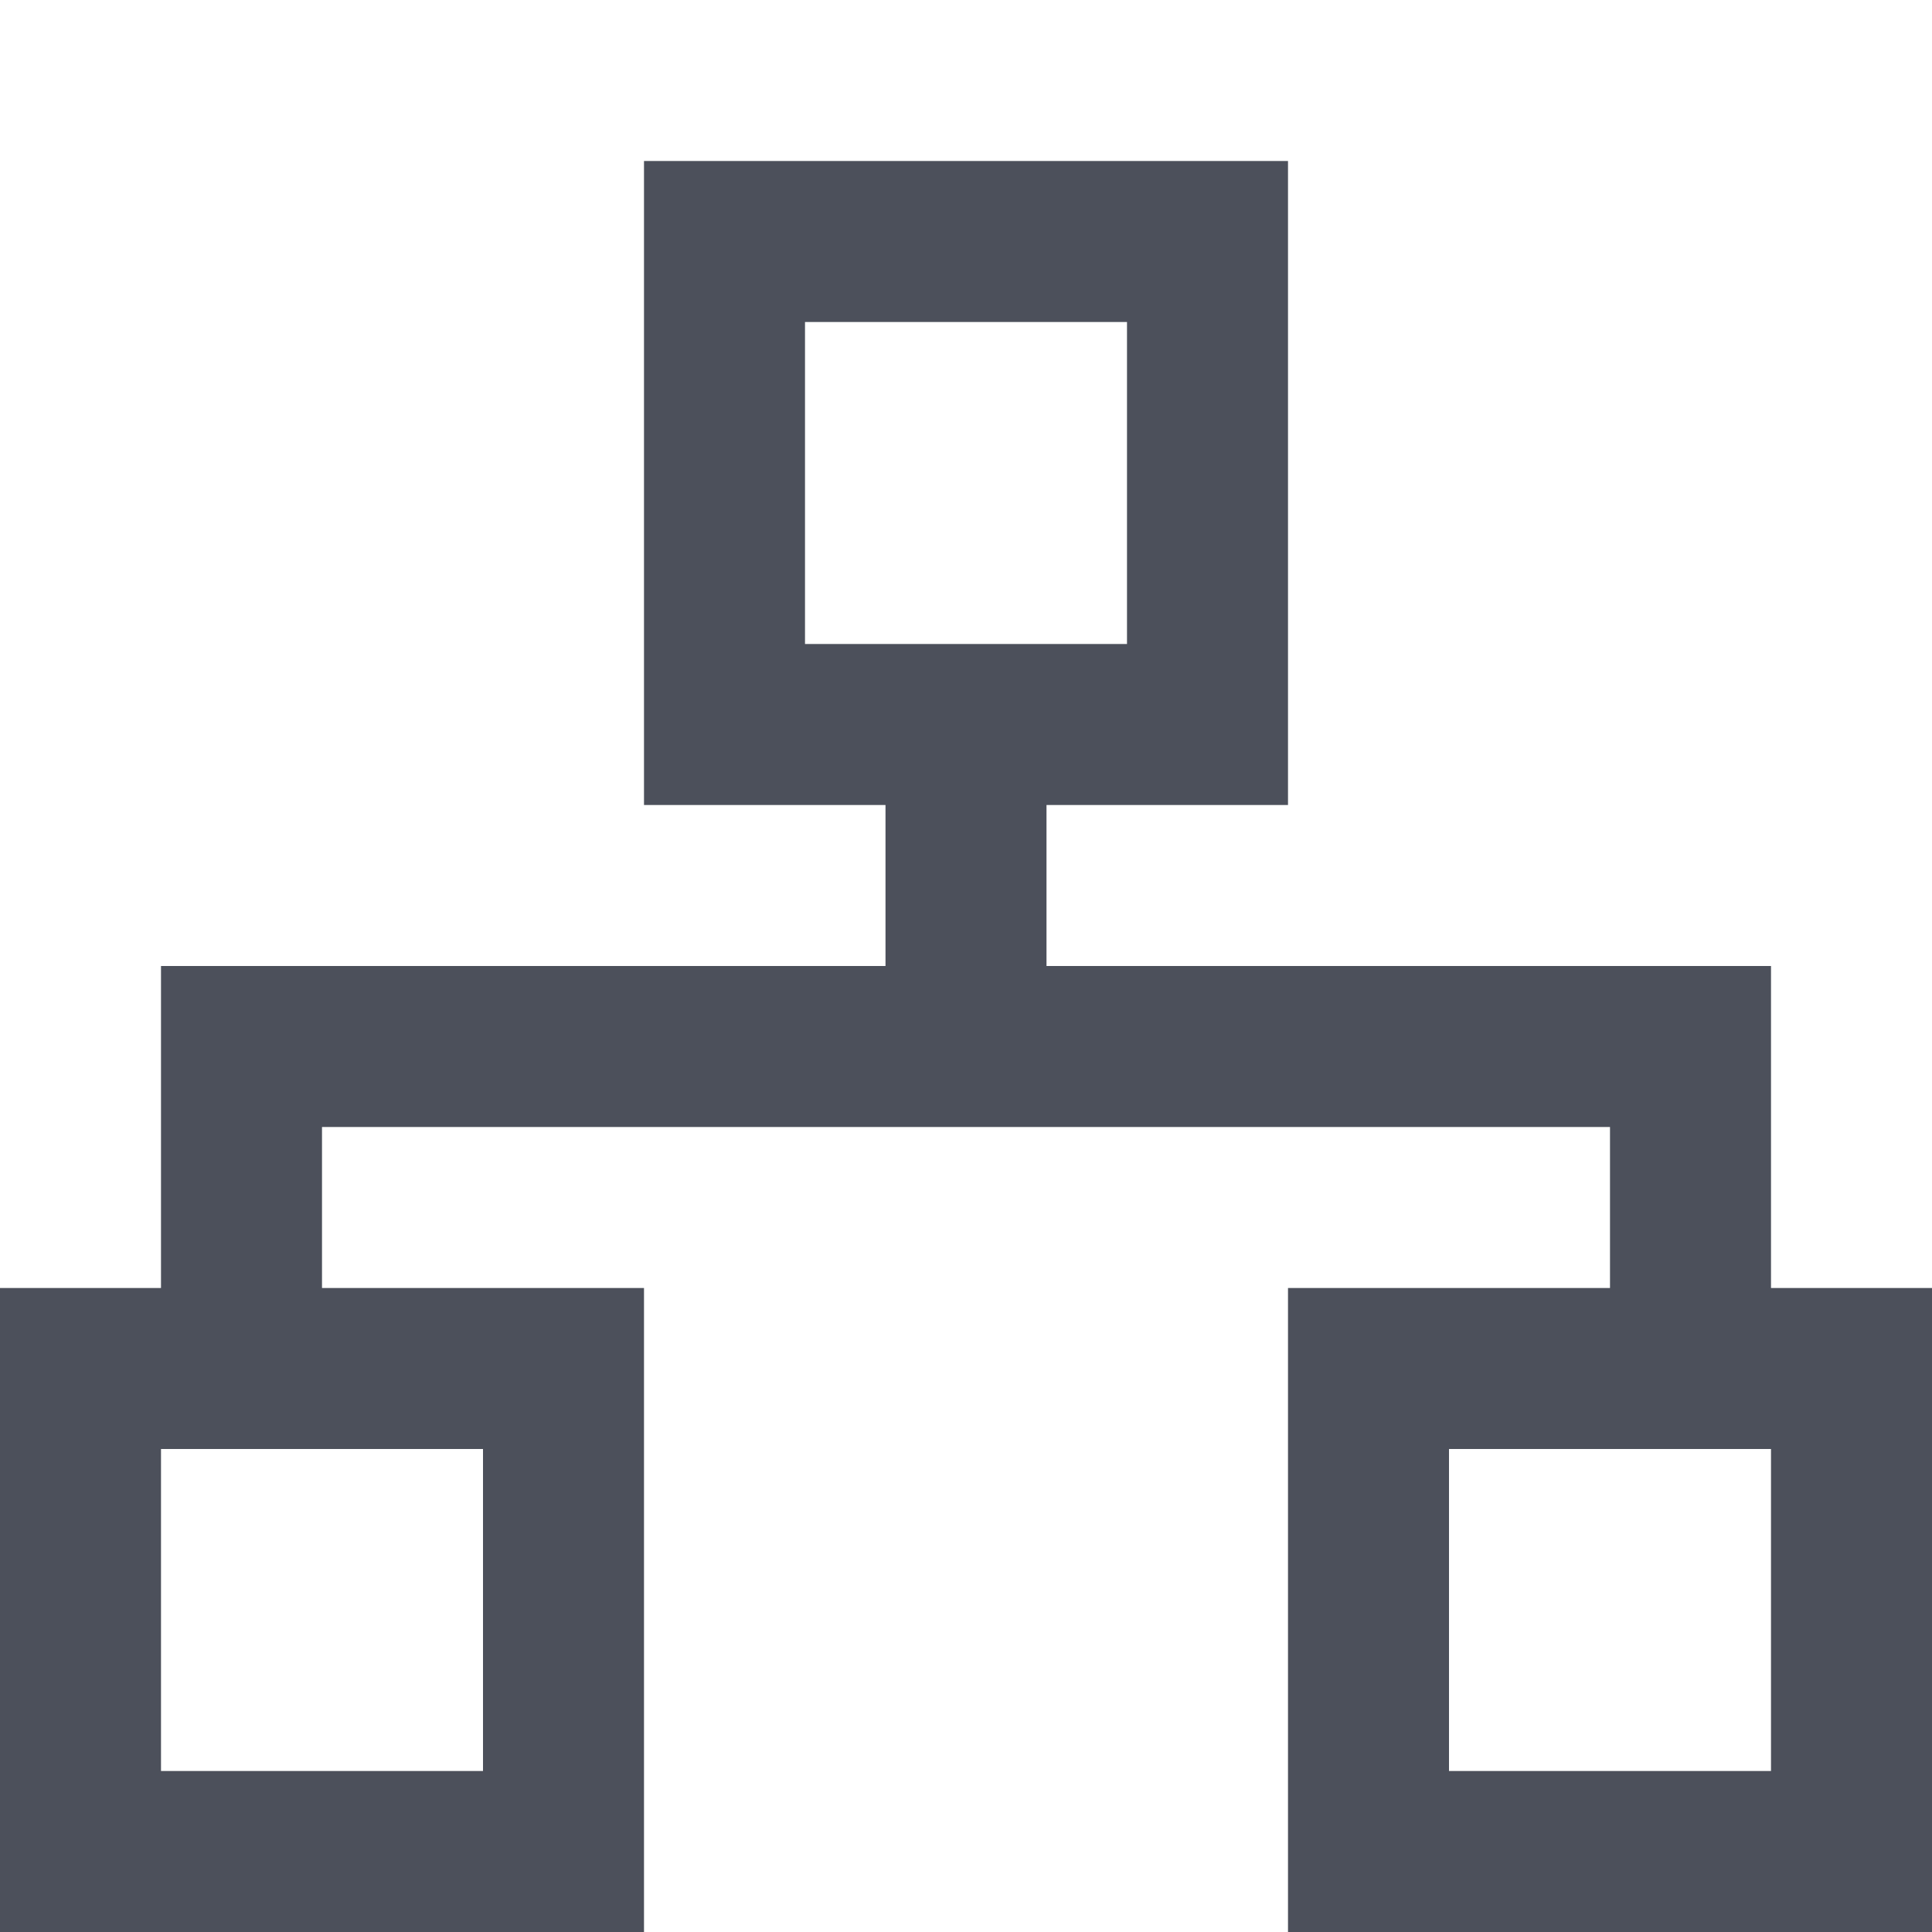 <svg width="12" height="12" viewBox="0 0 12 12" fill="none" xmlns="http://www.w3.org/2000/svg">
<path fill-rule="evenodd" clip-rule="evenodd" d="M4 5H5.5V6H1V8H0V12H4V8H2V7H10V8H8V12H12V8H11V6H6.5V5H8V1H4V5ZM7 2H5V4H7V2ZM9 9V11H11V9H9ZM1 9V11H3V9H1Z" fill="#4C505B"/>
</svg>
